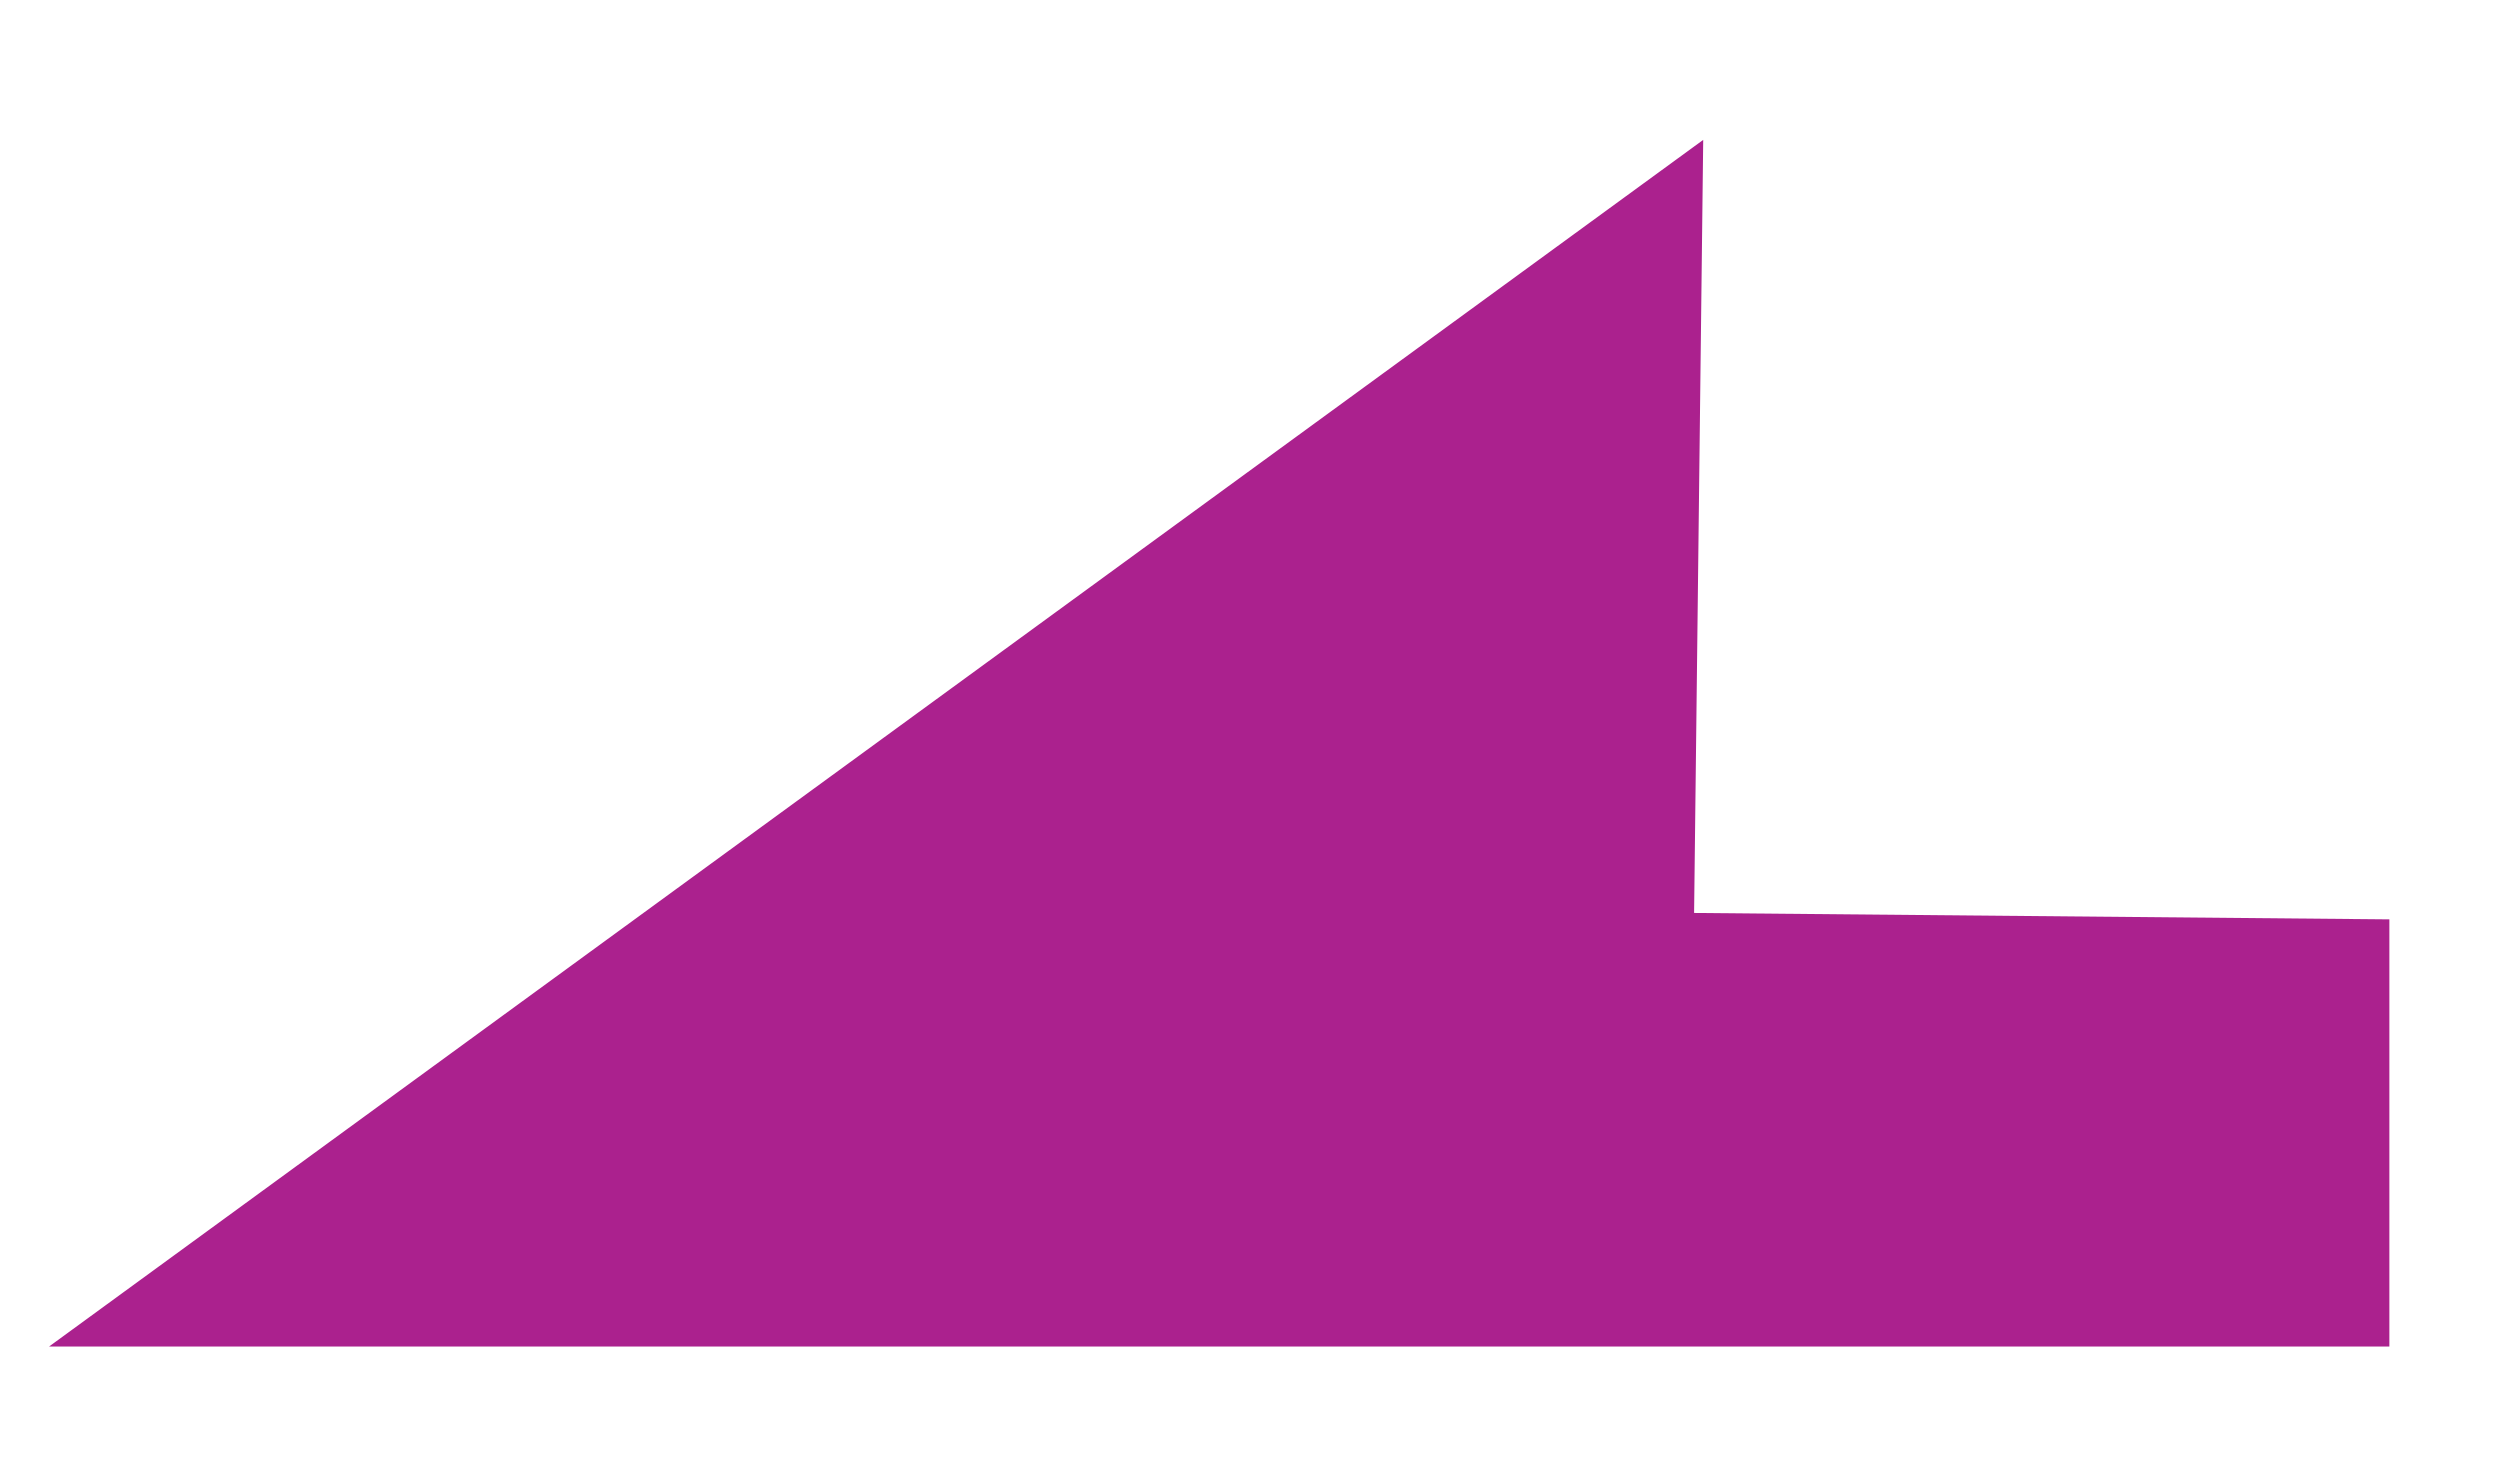 <?xml version="1.0" encoding="utf-8"?>
<!-- Generator: Adobe Illustrator 16.0.0, SVG Export Plug-In . SVG Version: 6.00 Build 0)  -->
<!DOCTYPE svg PUBLIC "-//W3C//DTD SVG 1.1//EN" "http://www.w3.org/Graphics/SVG/1.1/DTD/svg11.dtd">
<svg version="1.1" id="Layer_1" xmlns="http://www.w3.org/2000/svg" xmlns:xlink="http://www.w3.org/1999/xlink" x="0px" y="0px"
	 width="254.569px" height="148.35px" viewBox="0 0 254.569 148.35" enable-background="new 0 0 254.569 148.35"
	 xml:space="preserve">
<polygon fill="#AB218E" points="243.304,93.617 172.506,92.964 173.434,14.243 5,137.111 243.304,137.111 "/>
</svg>
